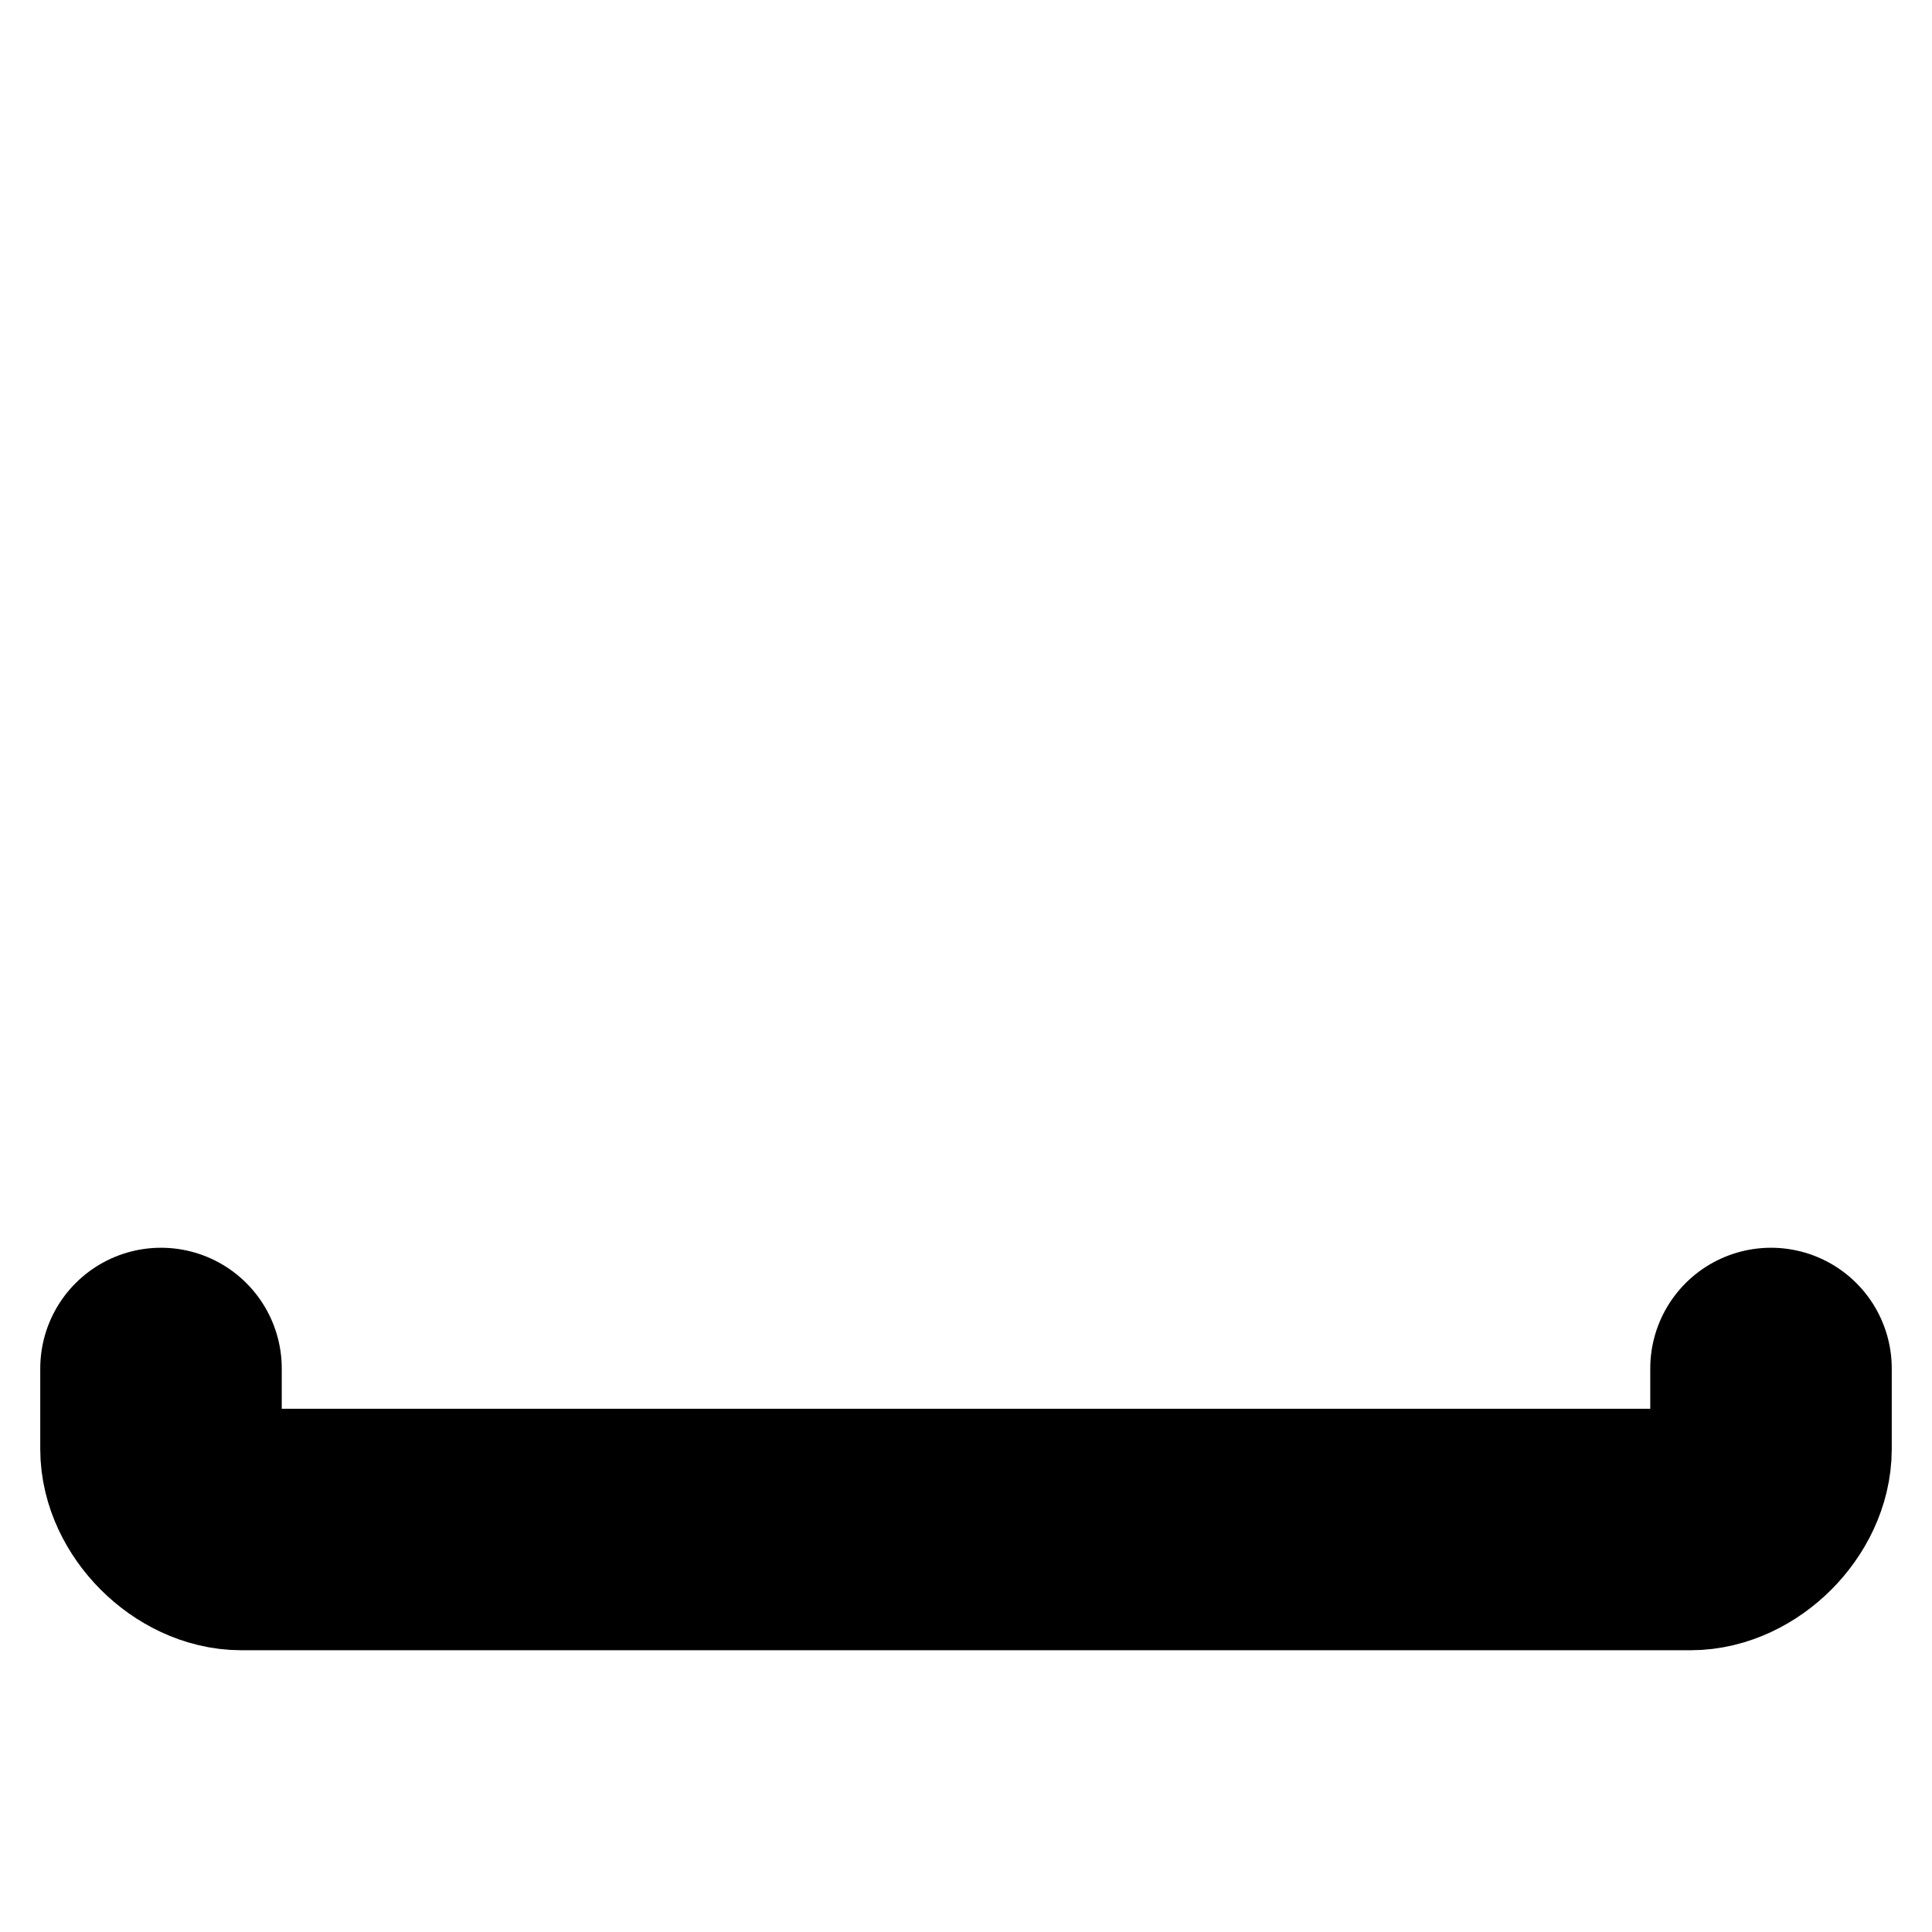 <!-- @license lucide-static v0.394.0 - ISC -->
<svg
  class="lucide lucide-space"
  xmlns="http://www.w3.org/2000/svg"
  width="24"
  height="24"
  viewBox="0 0 24 24"
  fill="none"
  stroke="currentColor"
  stroke-width="3"
  stroke-linecap="round"
  stroke-linejoin="round"
>
  <path d="M22 17v1c0 .5-.5 1-1 1H3c-.5 0-1-.5-1-1v-1" />
</svg>
